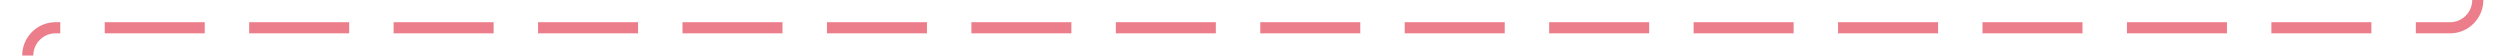 ﻿<?xml version="1.0" encoding="utf-8"?>
<svg version="1.1" xmlns:xlink="http://www.w3.org/1999/xlink" width="450px" height="10px" preserveAspectRatio="xMinYMid meet" viewBox="1511 1556  450 8" xmlns="http://www.w3.org/2000/svg">
  <path d="M 1957 1473  L 1957 1555  A 5 5 0 0 1 1952 1560 L 1521 1560  A 5 5 0 0 0 1516 1565 L 1516 1844  A 5 5 0 0 1 1511 1849 L 1406 1849  " stroke-width="2" stroke-dasharray="18,8" stroke="#d9001b" fill="none" stroke-opacity="0.51" />
  <path d="M 1407 1841.4  L 1400 1849  L 1407 1856.6  L 1407 1841.4  Z " fill-rule="nonzero" fill="#d9001b" stroke="none" fill-opacity="0.51" />
</svg>